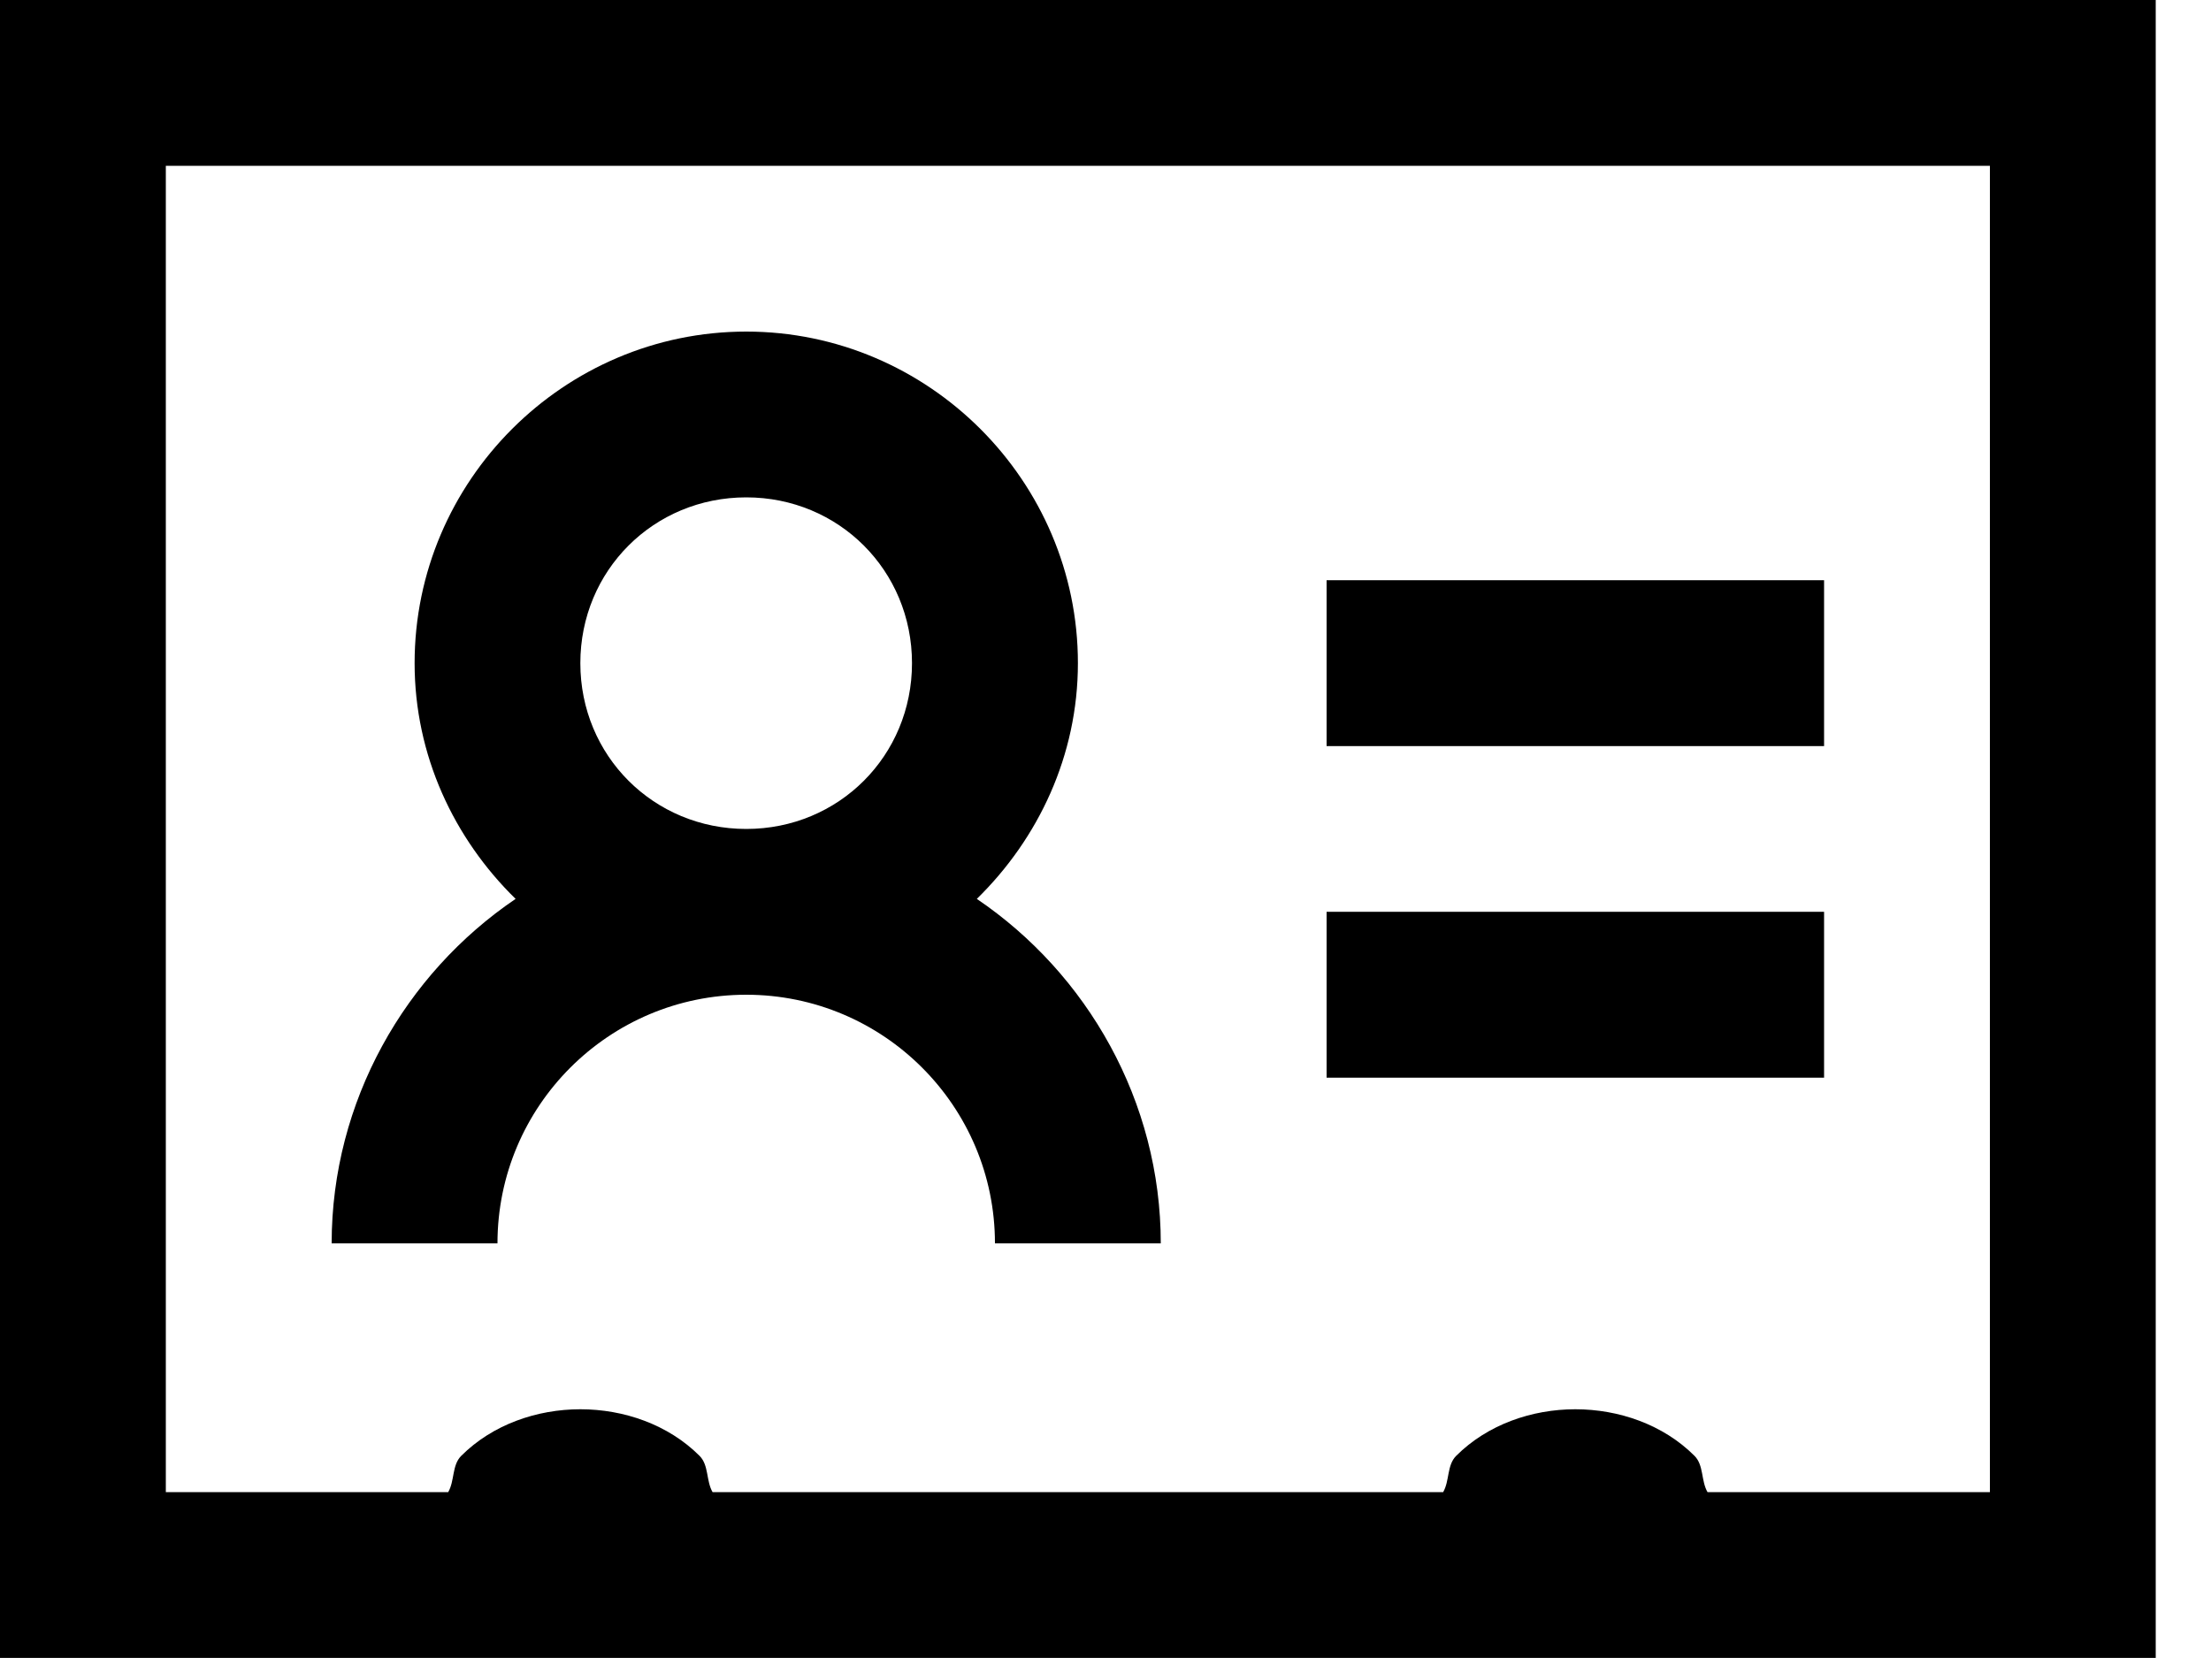 <svg width="25" height="19" viewBox="0 0 25 19" fill="none" xmlns="http://www.w3.org/2000/svg">
<path d="M0 0V18.75H24.375V0H0ZM1.875 1.875H22.5V16.875H19.307C19.233 16.747 19.266 16.571 19.16 16.465C18.805 16.11 18.303 15.938 17.812 15.938C17.322 15.938 16.82 16.11 16.465 16.465C16.359 16.571 16.392 16.747 16.318 16.875H8.057C7.983 16.747 8.016 16.571 7.91 16.465C7.555 16.11 7.053 15.938 6.562 15.938C6.072 15.938 5.57 16.11 5.215 16.465C5.109 16.571 5.142 16.747 5.068 16.875H1.875V1.875ZM8.438 3.75C6.376 3.75 4.688 5.438 4.688 7.5C4.688 8.544 5.134 9.485 5.83 10.166C4.581 11.012 3.75 12.455 3.75 14.062H5.625C5.625 12.51 6.885 11.25 8.438 11.25C9.99 11.25 11.25 12.51 11.25 14.062H13.125C13.125 12.455 12.294 11.012 11.045 10.166C11.741 9.485 12.188 8.544 12.188 7.5C12.188 5.438 10.499 3.75 8.438 3.75ZM8.438 5.625C9.485 5.625 10.312 6.453 10.312 7.5C10.312 8.547 9.485 9.375 8.438 9.375C7.39 9.375 6.562 8.547 6.562 7.5C6.562 6.453 7.39 5.625 8.438 5.625ZM15 6.562V8.438H20.625V6.562H15ZM15 10.312V12.188H20.625V10.312H15Z" fill="black"/>
</svg>
